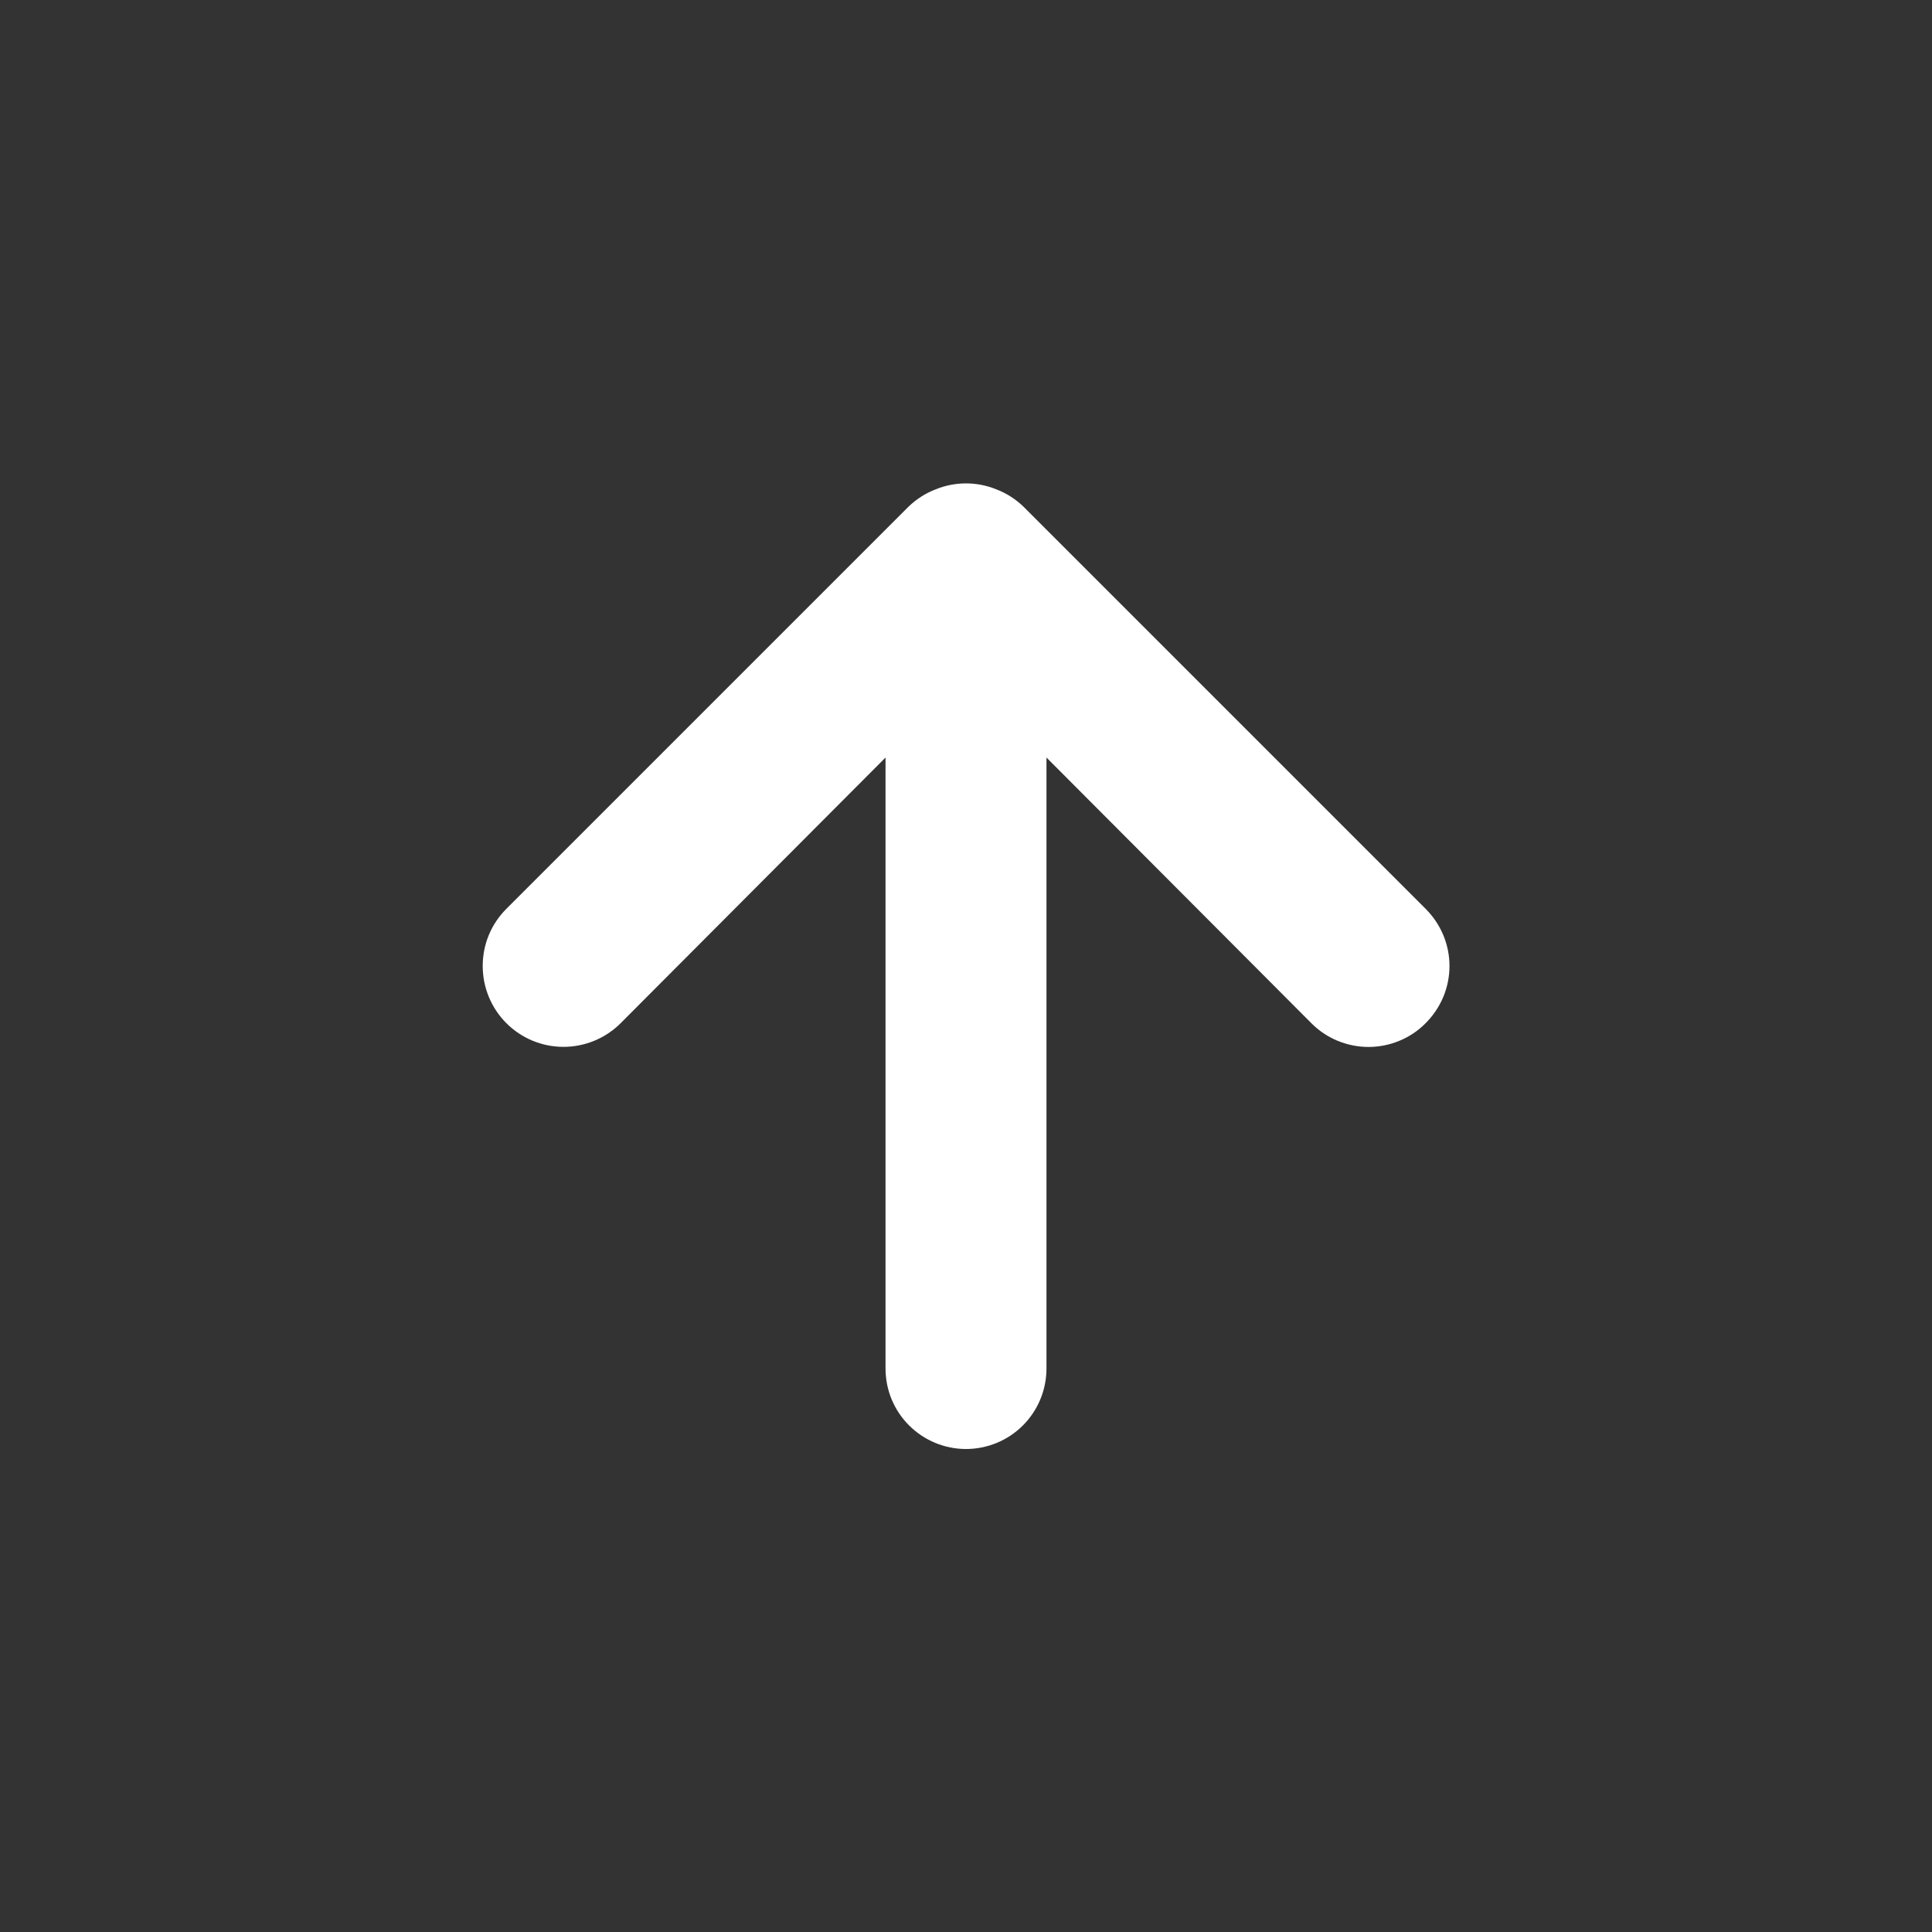 <svg width="20" height="20" viewBox="0 0 20 20" fill="none" xmlns="http://www.w3.org/2000/svg">
<rect x="0" y="0" width="20" height="20" fill="#333333" stroke="none"/>
<path d="M14.758 9.408L10.592 5.242C10.512 5.166 10.419 5.106 10.317 5.067C10.114 4.983 9.886 4.983 9.683 5.067C9.581 5.106 9.488 5.166 9.408 5.242L5.242 9.408C5.164 9.486 5.102 9.578 5.06 9.68C5.018 9.781 4.997 9.89 4.997 10C4.997 10.222 5.085 10.435 5.242 10.592C5.399 10.749 5.611 10.837 5.833 10.837C6.055 10.837 6.268 10.749 6.425 10.592L9.167 7.842V14.167C9.167 14.388 9.254 14.6 9.411 14.756C9.567 14.912 9.779 15 10 15C10.221 15 10.433 14.912 10.589 14.756C10.745 14.6 10.833 14.388 10.833 14.167V7.842L13.575 10.592C13.652 10.67 13.745 10.732 13.846 10.774C13.948 10.816 14.057 10.838 14.167 10.838C14.277 10.838 14.386 10.816 14.487 10.774C14.589 10.732 14.681 10.67 14.758 10.592C14.836 10.514 14.898 10.422 14.941 10.32C14.983 10.219 15.005 10.11 15.005 10C15.005 9.89 14.983 9.781 14.941 9.68C14.898 9.578 14.836 9.486 14.758 9.408Z" fill="#FFFF"/>
</svg>
